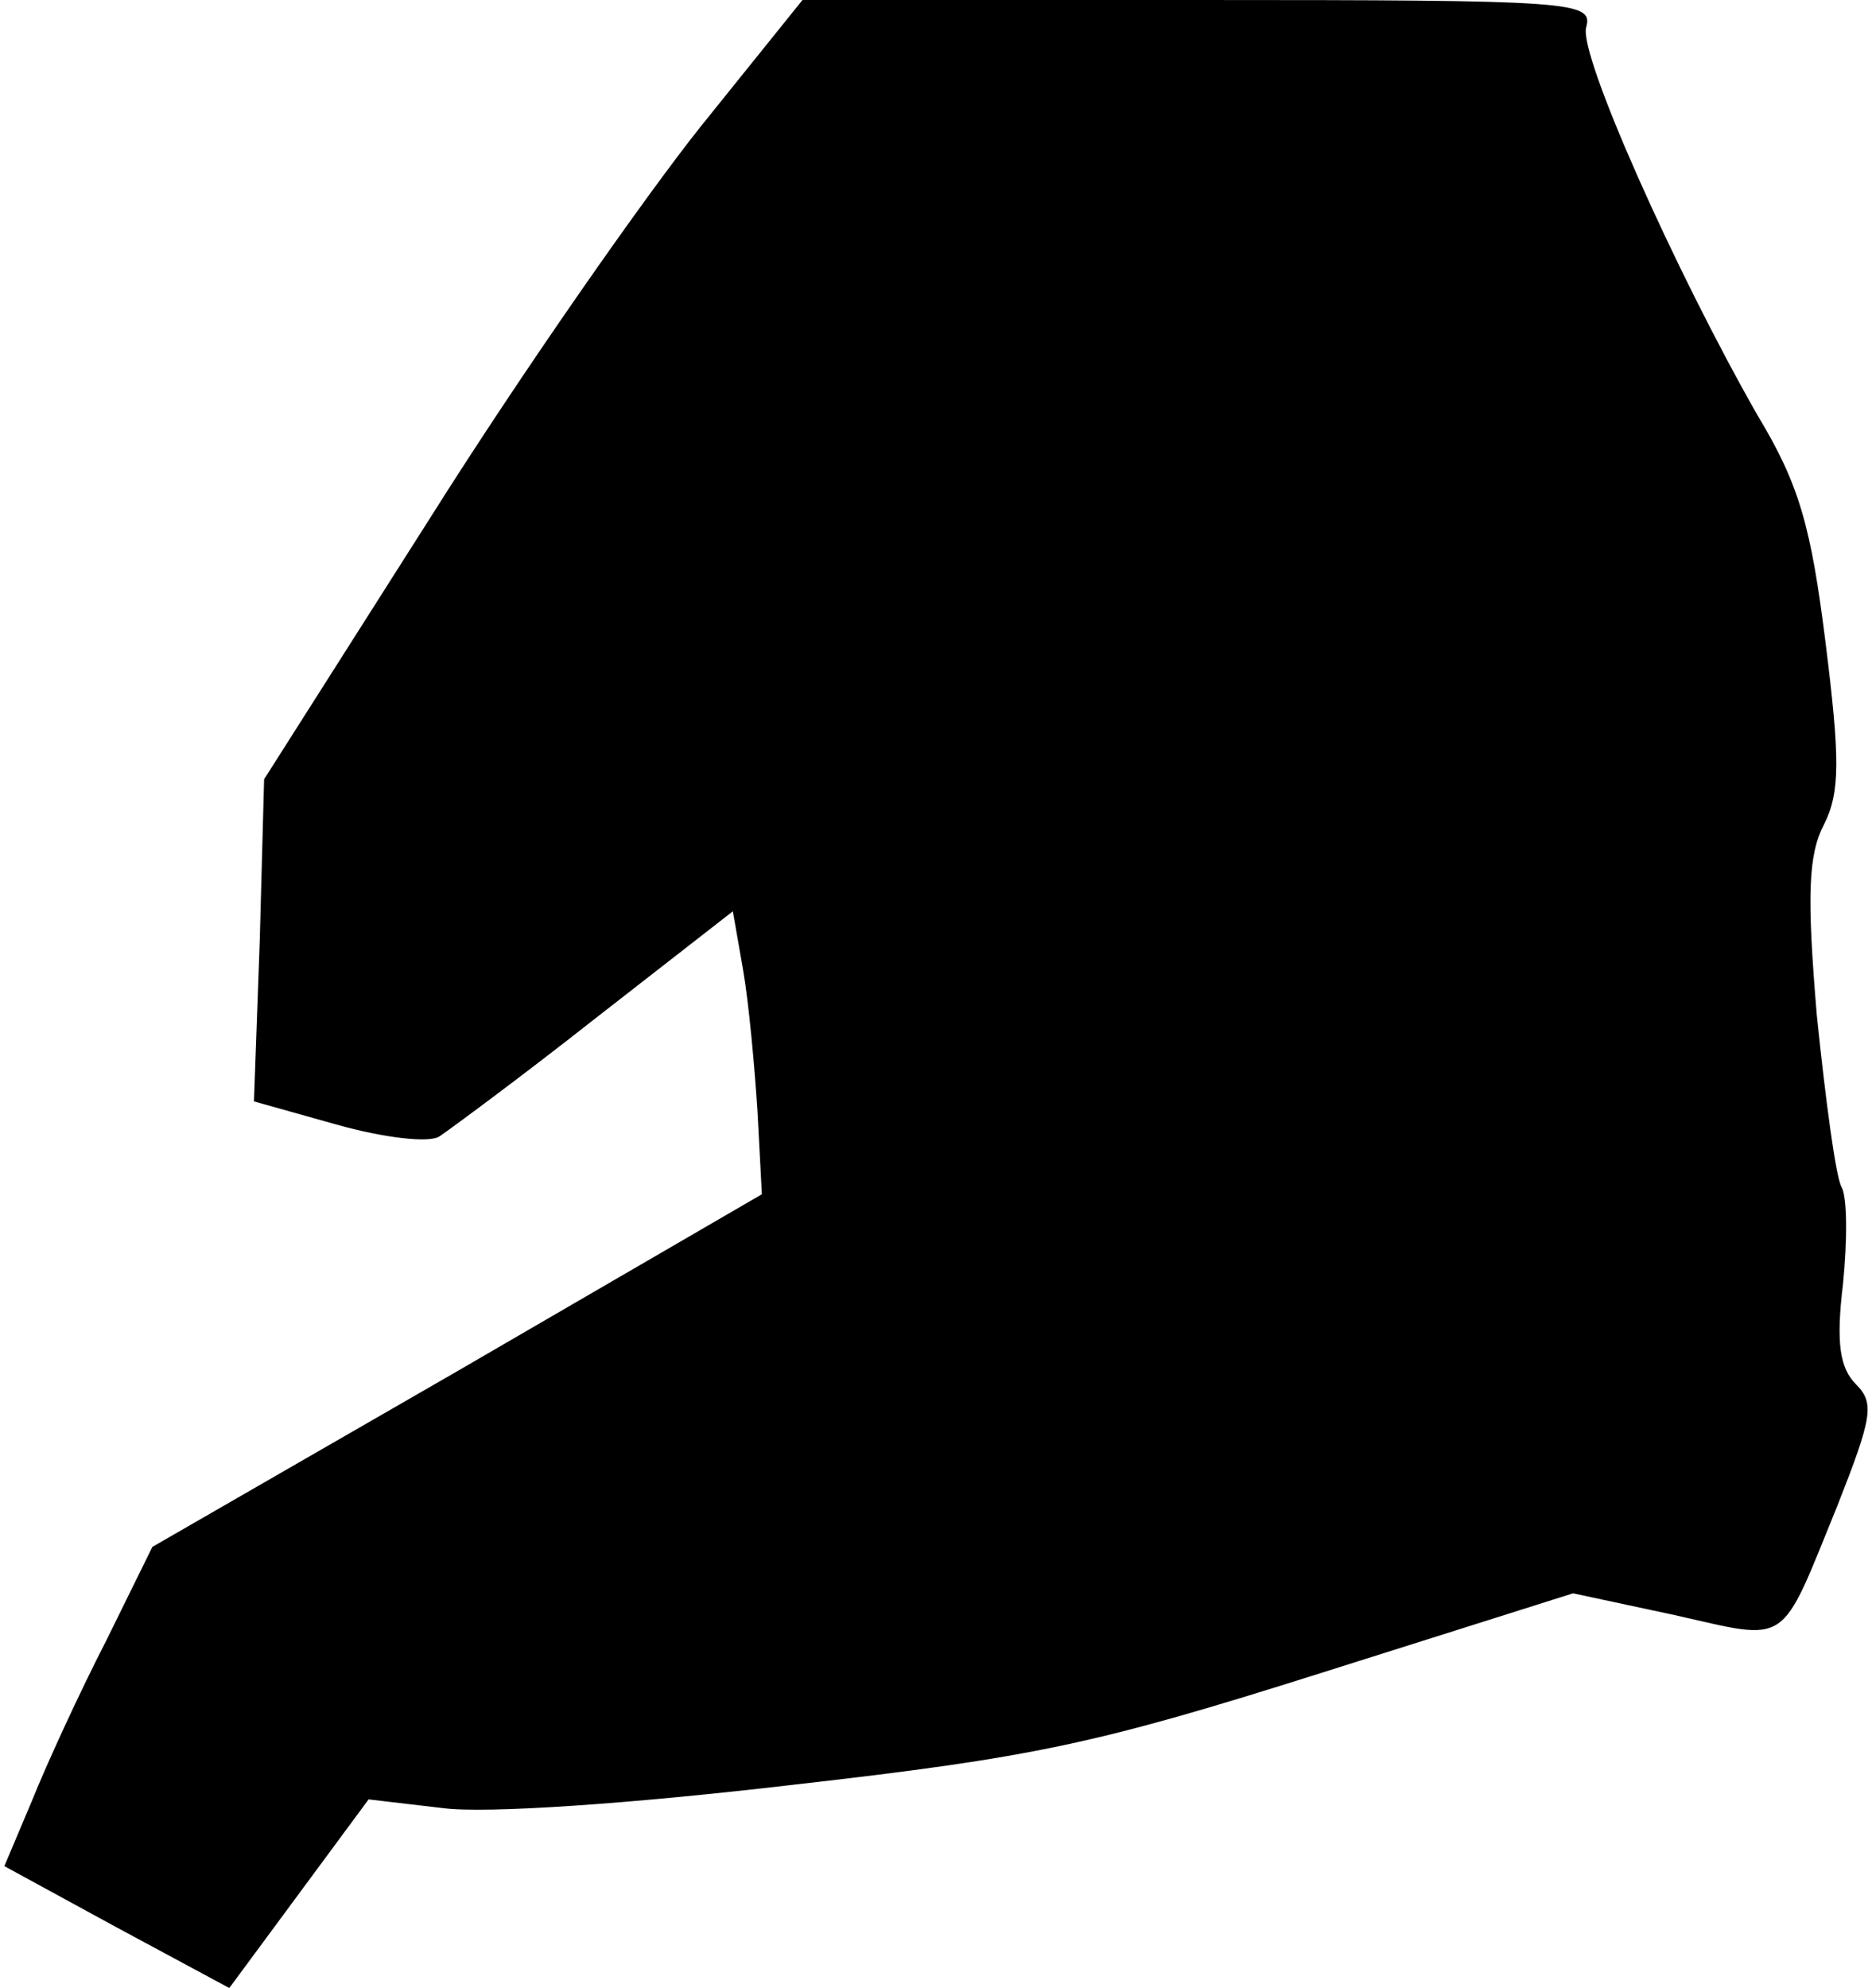 <?xml version="1.0" standalone="no"?>
<!DOCTYPE svg PUBLIC "-//W3C//DTD SVG 20010904//EN"
 "http://www.w3.org/TR/2001/REC-SVG-20010904/DTD/svg10.dtd">
<svg version="1.0" xmlns="http://www.w3.org/2000/svg"
 width="129pt" height="137pt" viewBox="0 0 129 137"
 preserveAspectRatio="xMidYMid meet">
<g transform="translate(0,137) scale(0.1,-0.1)"
fill="#000000" stroke="none">
<path fill="#000000" stroke="none" d="M483 1283 c-39 -49 -123 -169 -186
-269 l-115 -181 -3 -111 -4 -111 57 -16 c32 -9 64 -13 71 -8 6 4 55 40 107 81
l95 74 7 -40 c4 -23 8 -67 10 -98 l3 -57 -210 -122 -210 -121 -32 -65 c-18
-35 -41 -85 -51 -110 l-19 -45 77 -42 78 -42 48 65 48 65 51 -6 c30 -4 130 3
241 16 167 19 209 28 364 77 l174 55 70 -15 c80 -18 72 -23 112 75 24 61 26
71 13 84 -11 11 -14 28 -9 69 3 30 3 60 -1 67 -4 7 -11 60 -17 118 -7 83 -6
111 5 132 11 22 11 45 1 125 -10 80 -18 109 -47 157 -57 100 -123 248 -118
267 5 18 -7 19 -267 19 l-273 0 -70 -87z"/>
</g>
</svg>
